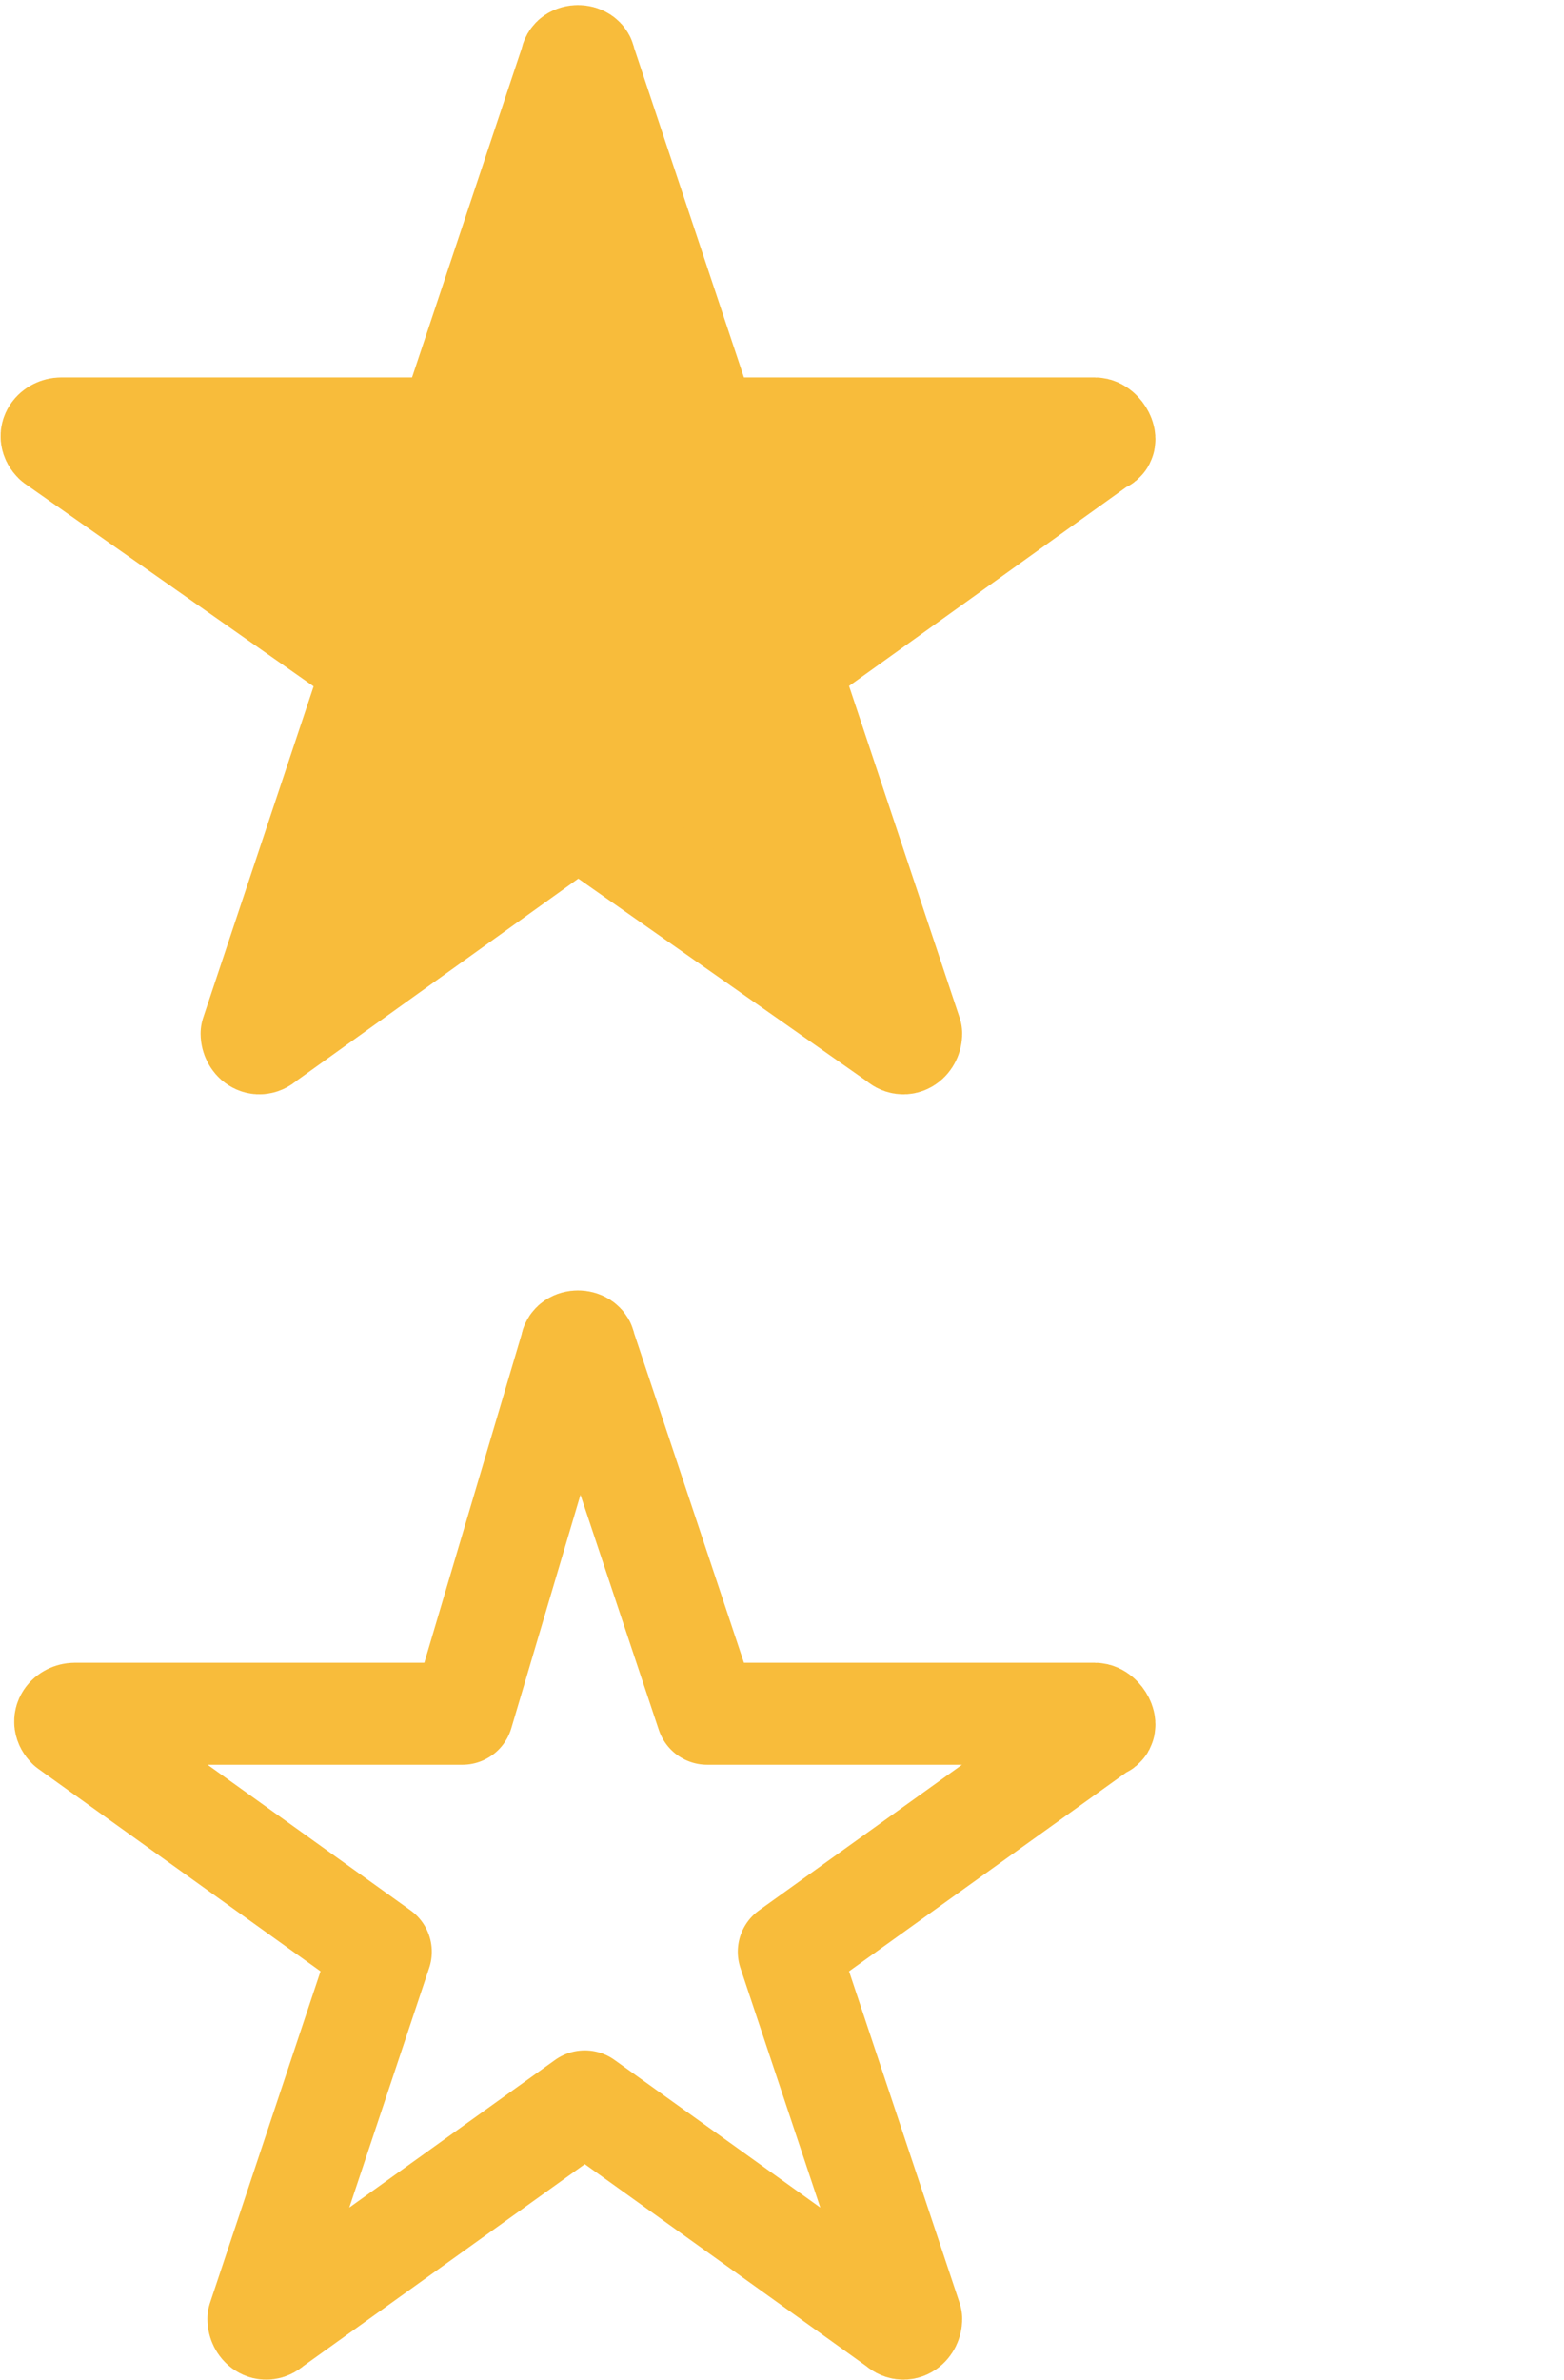 <?xml version="1.0" encoding="utf-8"?>
<!-- Generator: Adobe Illustrator 25.3.1, SVG Export Plug-In . SVG Version: 6.00 Build 0)  -->
<svg version="1.1" id="Layer_1" xmlns="http://www.w3.org/2000/svg" xmlns:xlink="http://www.w3.org/1999/xlink" x="0px" y="0px"
	 viewBox="0 0 23 35" style="enable-background:new 0 0 23 35;" xml:space="preserve">
<style type="text/css">
	.st0{fill:#F8BC3B;stroke:#F8BC3B;stroke-width:1.5;stroke-linecap:round;stroke-linejoin:round;}
	.st1{fill:none;stroke:#F8BC3B;stroke-width:1.5;stroke-linecap:round;stroke-linejoin:round;}
</style>
<path class="st0" d="M8.4,0.9c0-0.1,0.2-0.1,0.2,0l1.8,5.4h5.7c0.1,0,0.2,0.2,0.1,0.2l-4.6,3.3l1.8,5.4c0,0.1-0.1,0.2-0.2,0.1
	L8.5,12l-4.6,3.3c-0.1,0.1-0.2,0-0.2-0.1l1.8-5.4L0.8,6.5c-0.1-0.1,0-0.2,0.1-0.2h5.7L8.4,0.9z"/>
<path class="st1" d="M8.4,19.8c0-0.1,0.2-0.1,0.2,0l1.8,5.4h5.7c0.1,0,0.2,0.2,0.1,0.2l-4.6,3.3l1.8,5.4c0,0.1-0.1,0.2-0.2,0.1
	l-4.6-3.3l-4.6,3.3c-0.1,0.1-0.2,0-0.2-0.1l1.8-5.4l-4.6-3.3c-0.1-0.1,0-0.2,0.1-0.2h5.7L8.4,19.8z"/>
</svg>
